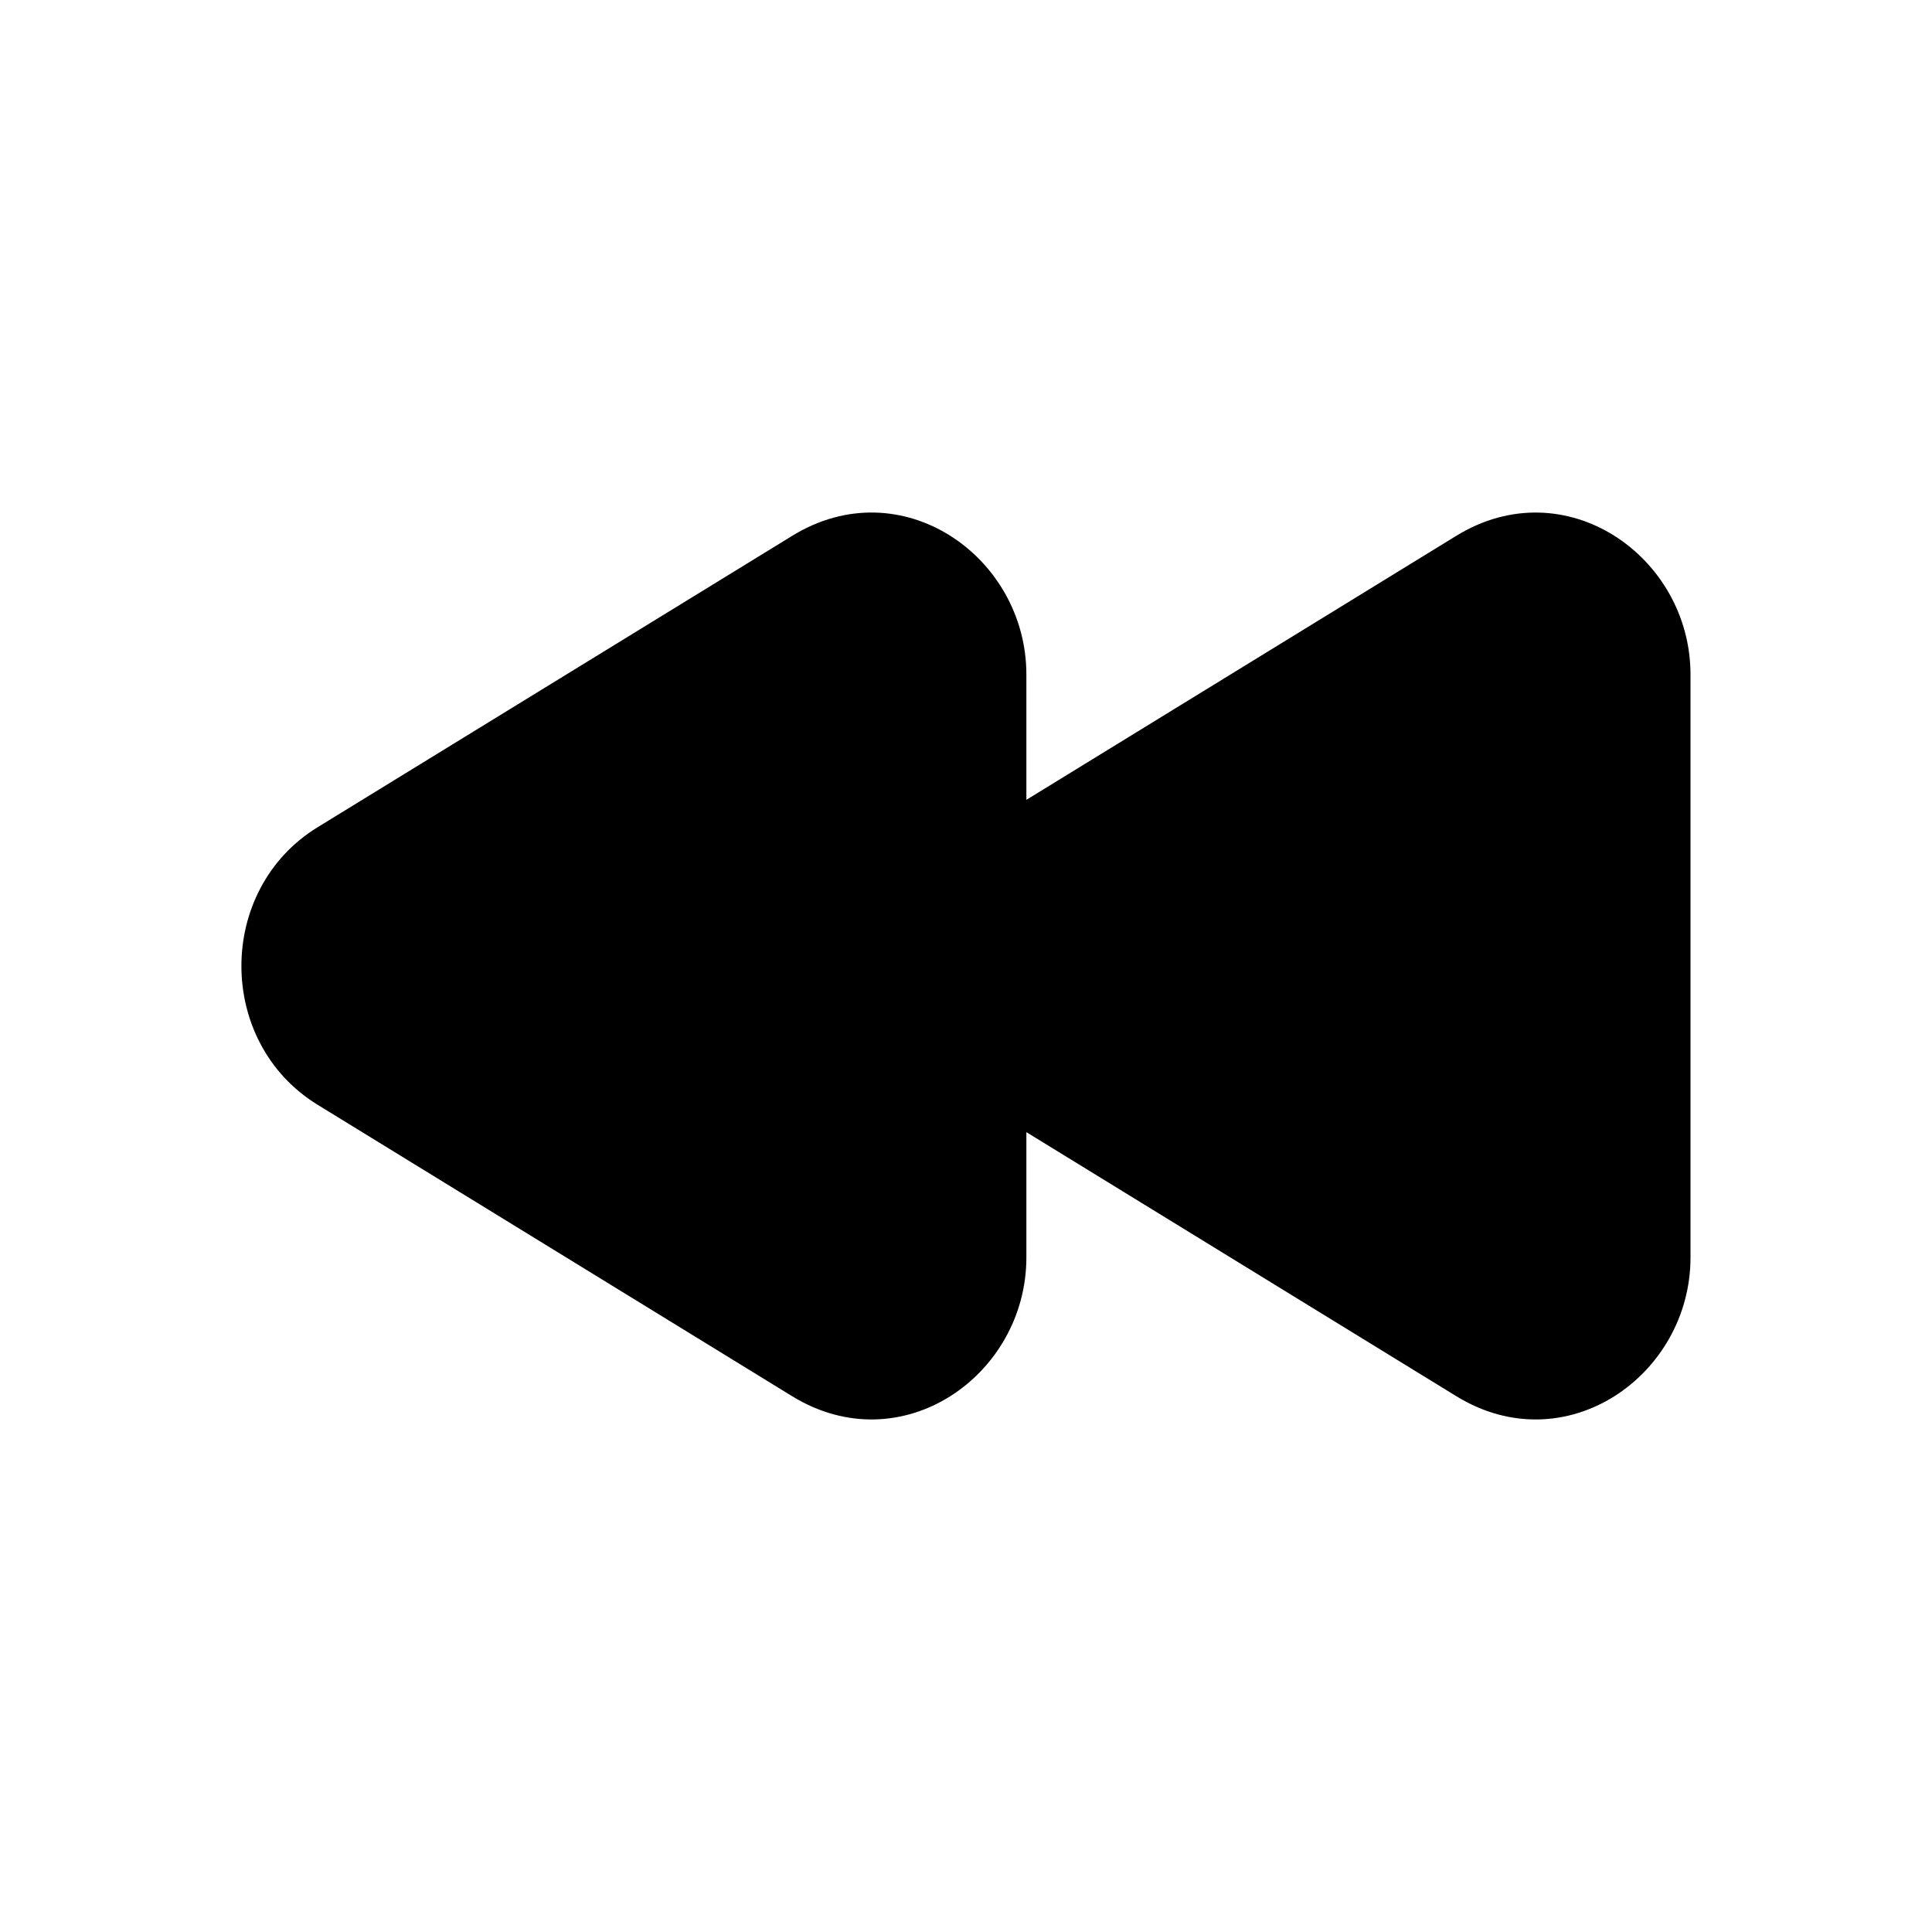<svg xmlns="http://www.w3.org/2000/svg" width="32" height="32" fill="none" class="persona-icon" viewBox="0 0 32 32"><path fill="currentColor" d="M17 11.172c0-1.955-2.071-3.408-3.877-2.298L5.26 13.702c-1.682 1.033-1.682 3.563 0 4.596l7.861 4.828C14.93 24.236 17 22.782 17 20.828v-2.076l7.122 4.374C25.93 24.236 28 22.783 28 20.828v-9.656c0-1.955-2.071-3.407-3.878-2.298L17 13.248z"/></svg>